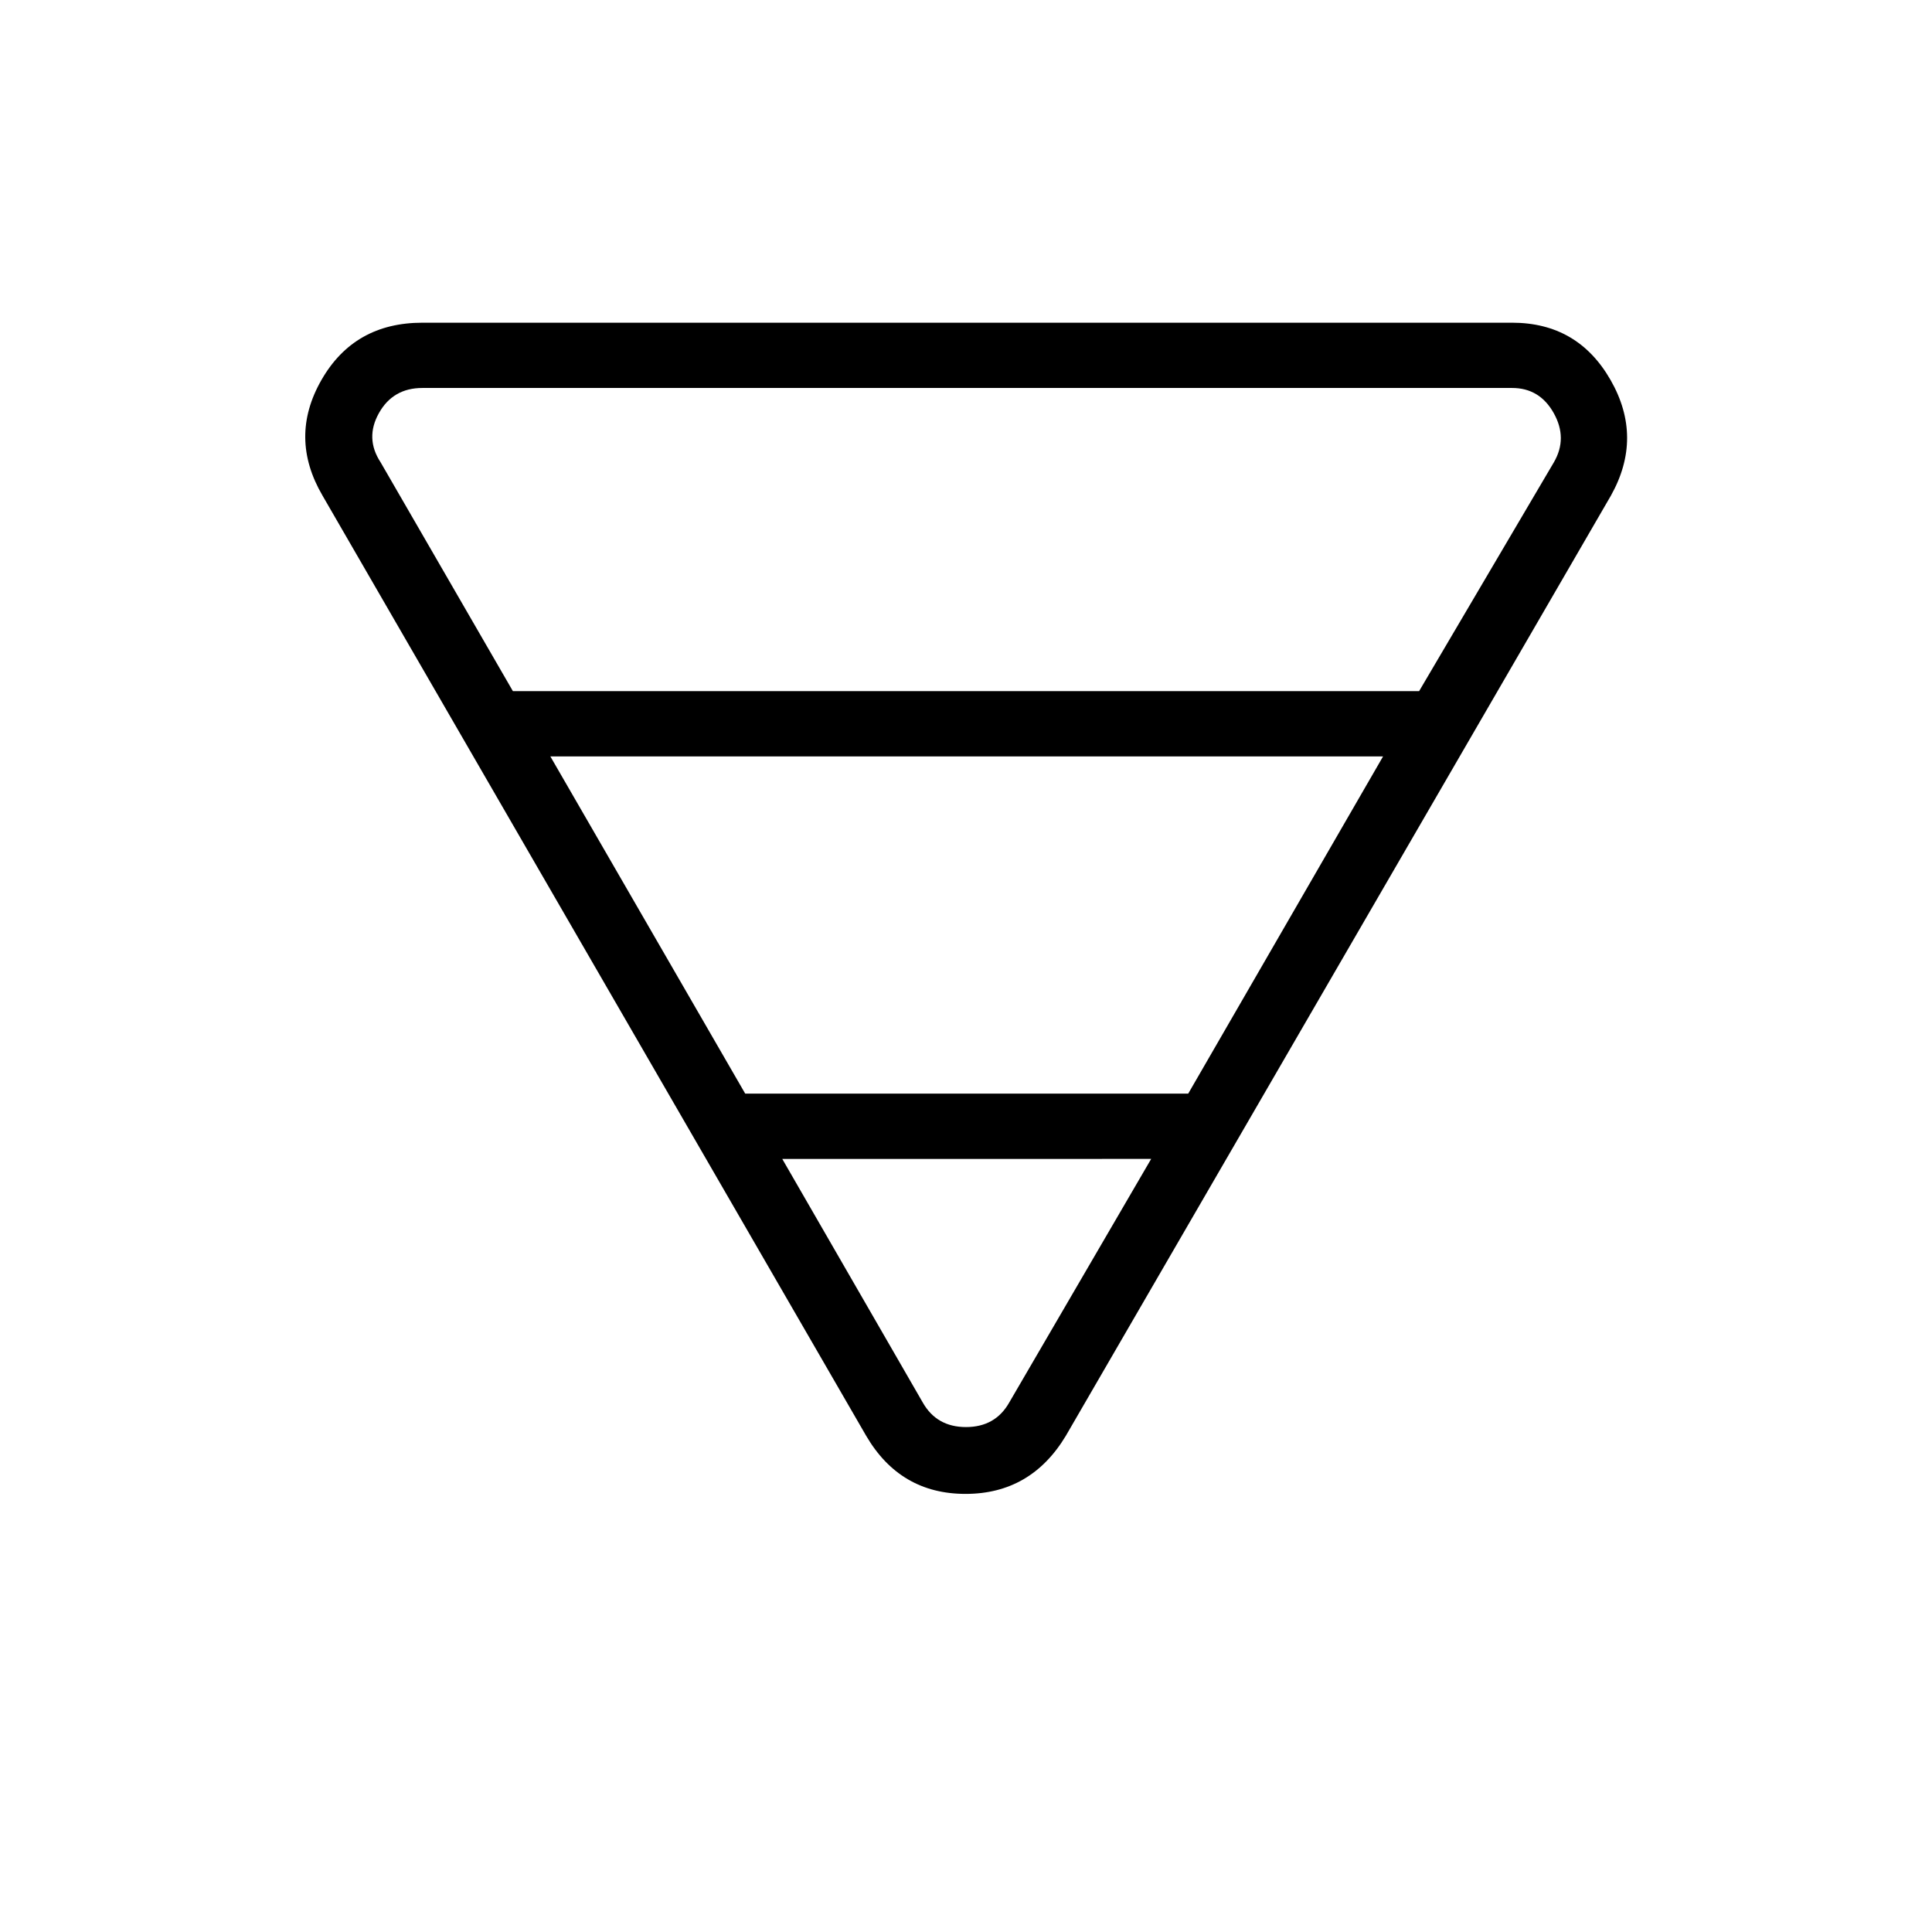 <svg xmlns="http://www.w3.org/2000/svg" height="40" viewBox="0 -960 960 960" width="40"><path d="M209.88-799.65h541.47q32.66 0 48.96 28.52 16.31 28.53.14 57.41L529.62-246.58q-17.36 28.89-49.85 28.89-32.5 0-49.39-28.89L160.27-713.72q-16.89-28.88-.58-57.41 16.3-28.52 50.19-28.52Zm-20.77 69.35 65.74 113.72h450.3l66.97-113.72q6.92-11.92-.07-24.42-6.99-12.5-20.7-12.5H209.88q-14.61 0-21.6 12.5-6.99 12.5.83 24.42Zm84.36 146.16 96.82 167.56h220.13l96.82-167.56H273.47Zm115.23 200 69.76 120.94q6.92 12.3 21.54 12.3t21.54-12.3l70.47-120.94H388.7Z"/></svg>